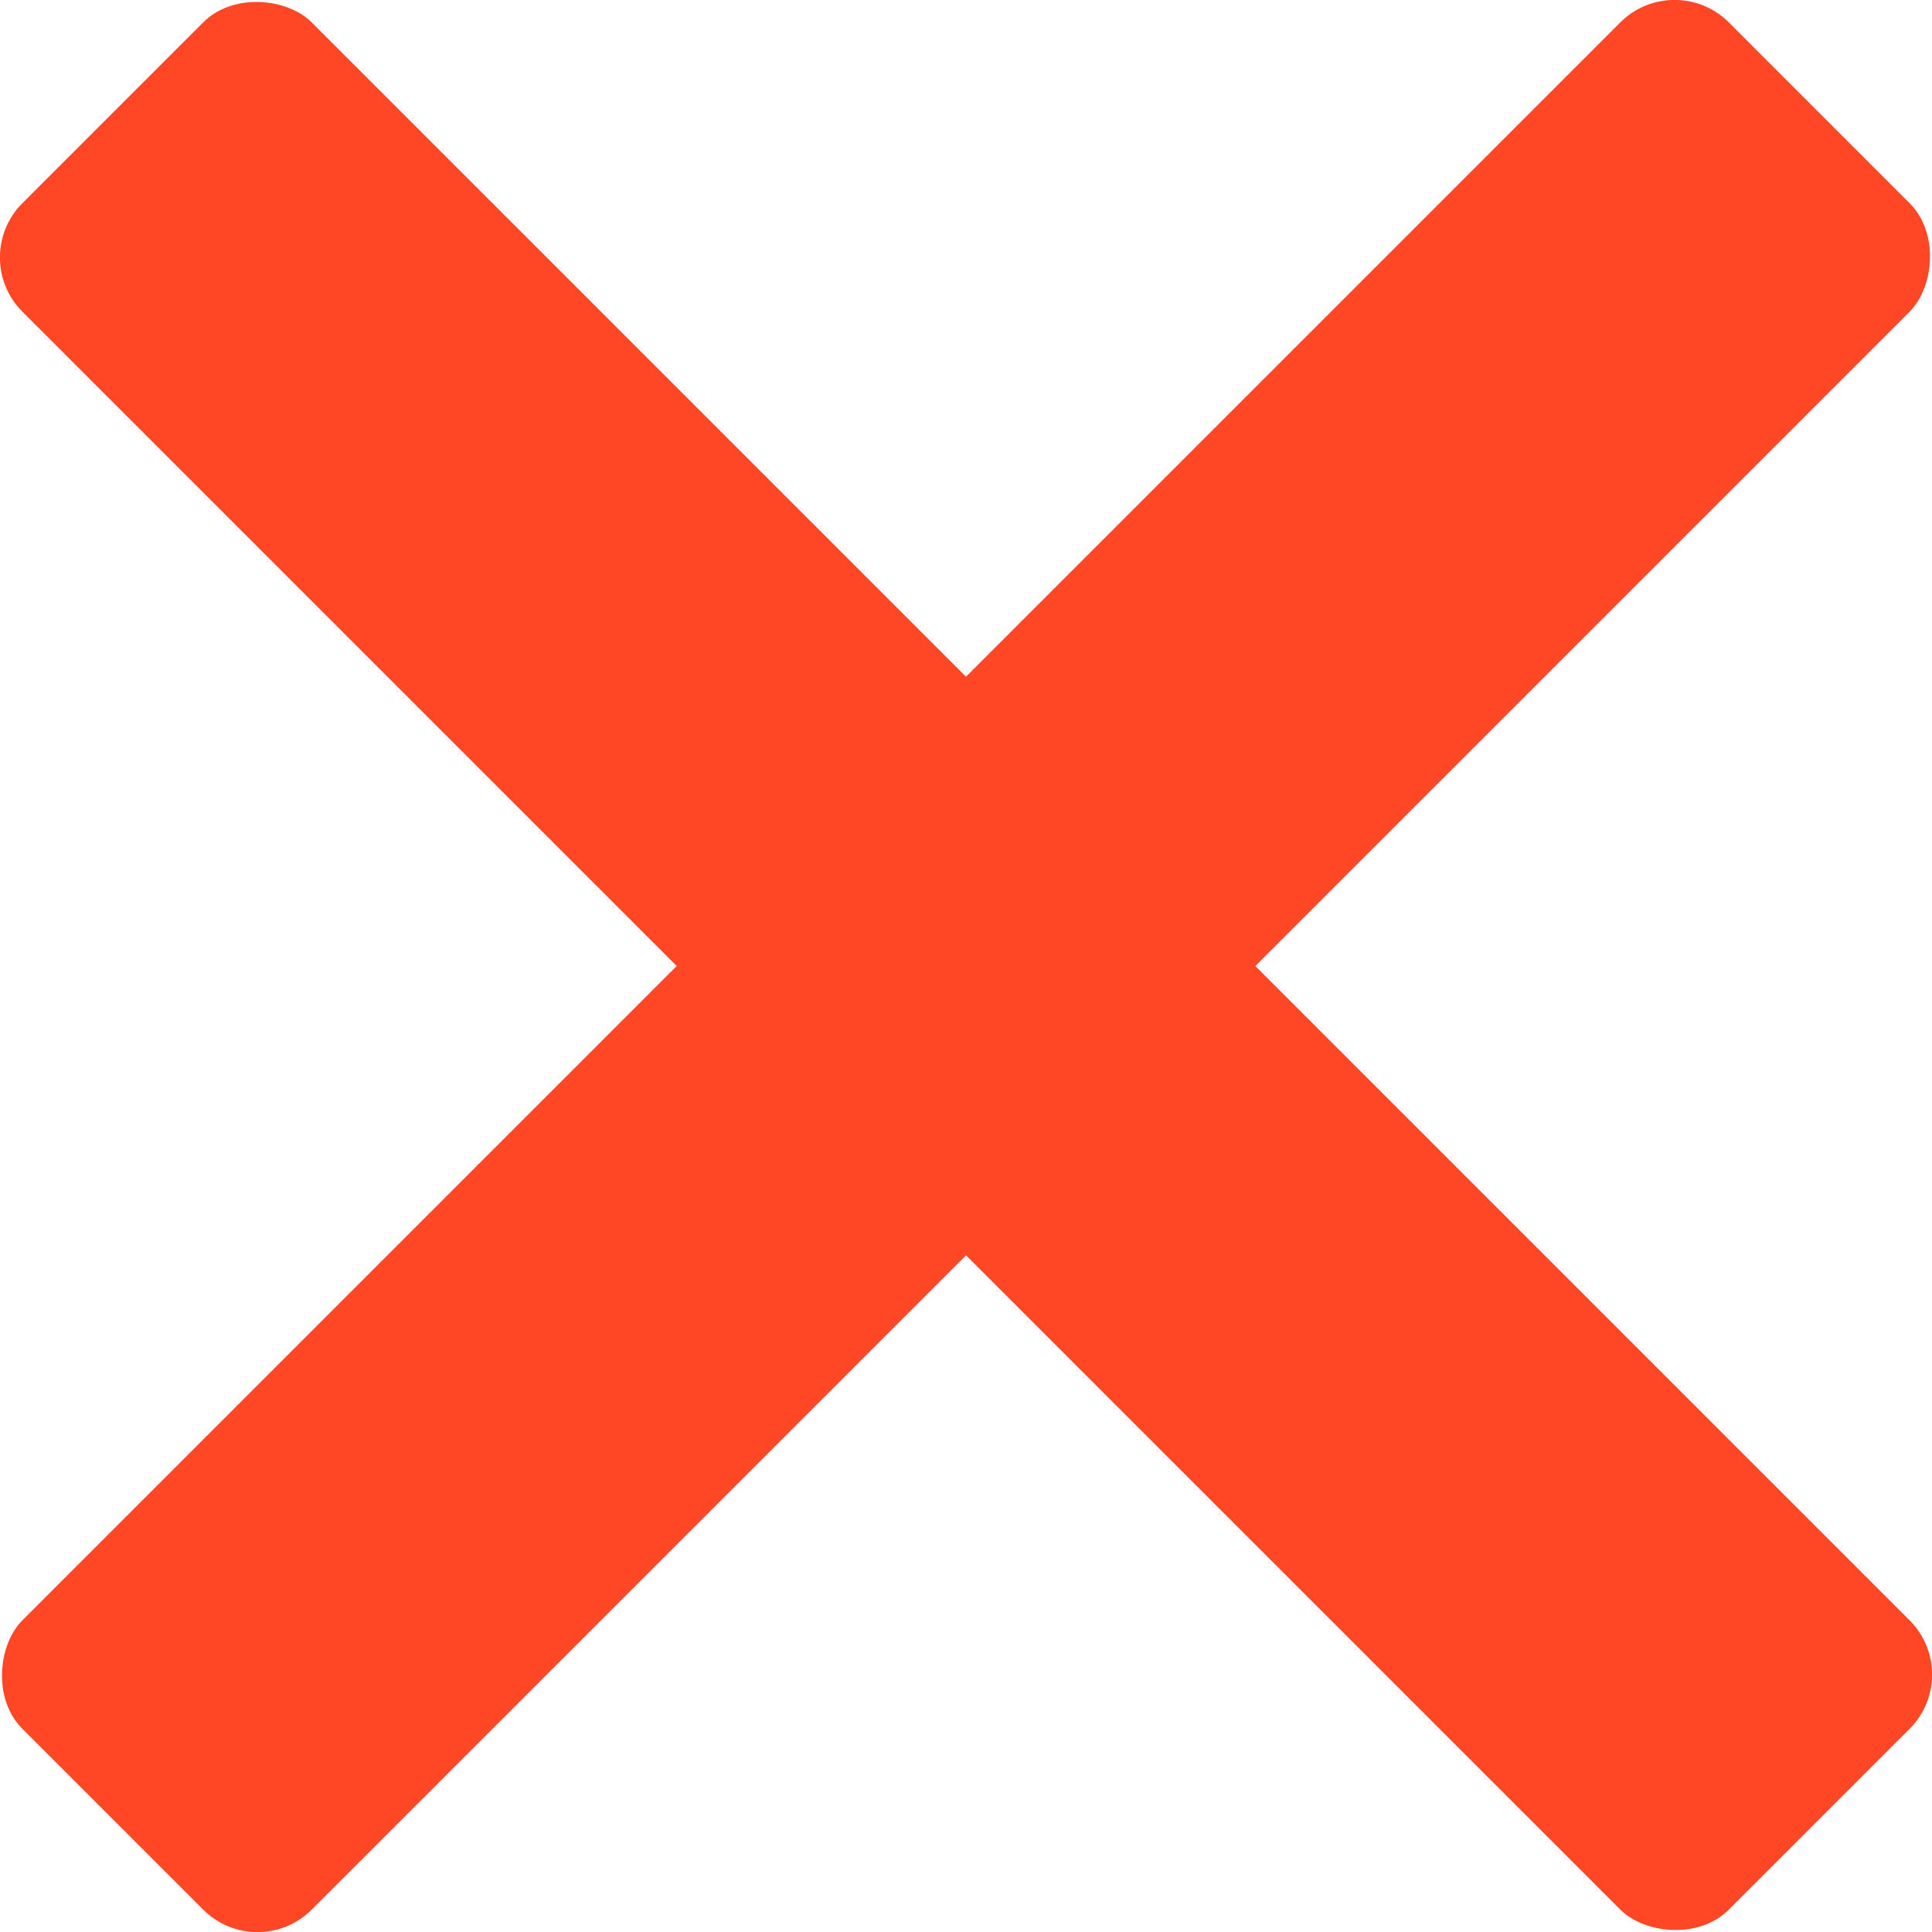 <svg xmlns="http://www.w3.org/2000/svg" viewBox="0 0 302.22 302.22"><defs><style>.cls-1{fill:#ff4725;}</style></defs><title>Ресурс 86</title><g id="Слой_2" data-name="Слой 2"><g id="Слой_2-2" data-name="Слой 2"><rect class="cls-1" x="119.11" y="-37.64" width="64" height="377.5" rx="12" ry="12" transform="translate(151.11 -62.59) rotate(45)"/><rect class="cls-1" x="119.11" y="-37.64" width="64" height="377.5" rx="12" ry="12" transform="translate(-62.59 151.11) rotate(-45)"/></g></g></svg>